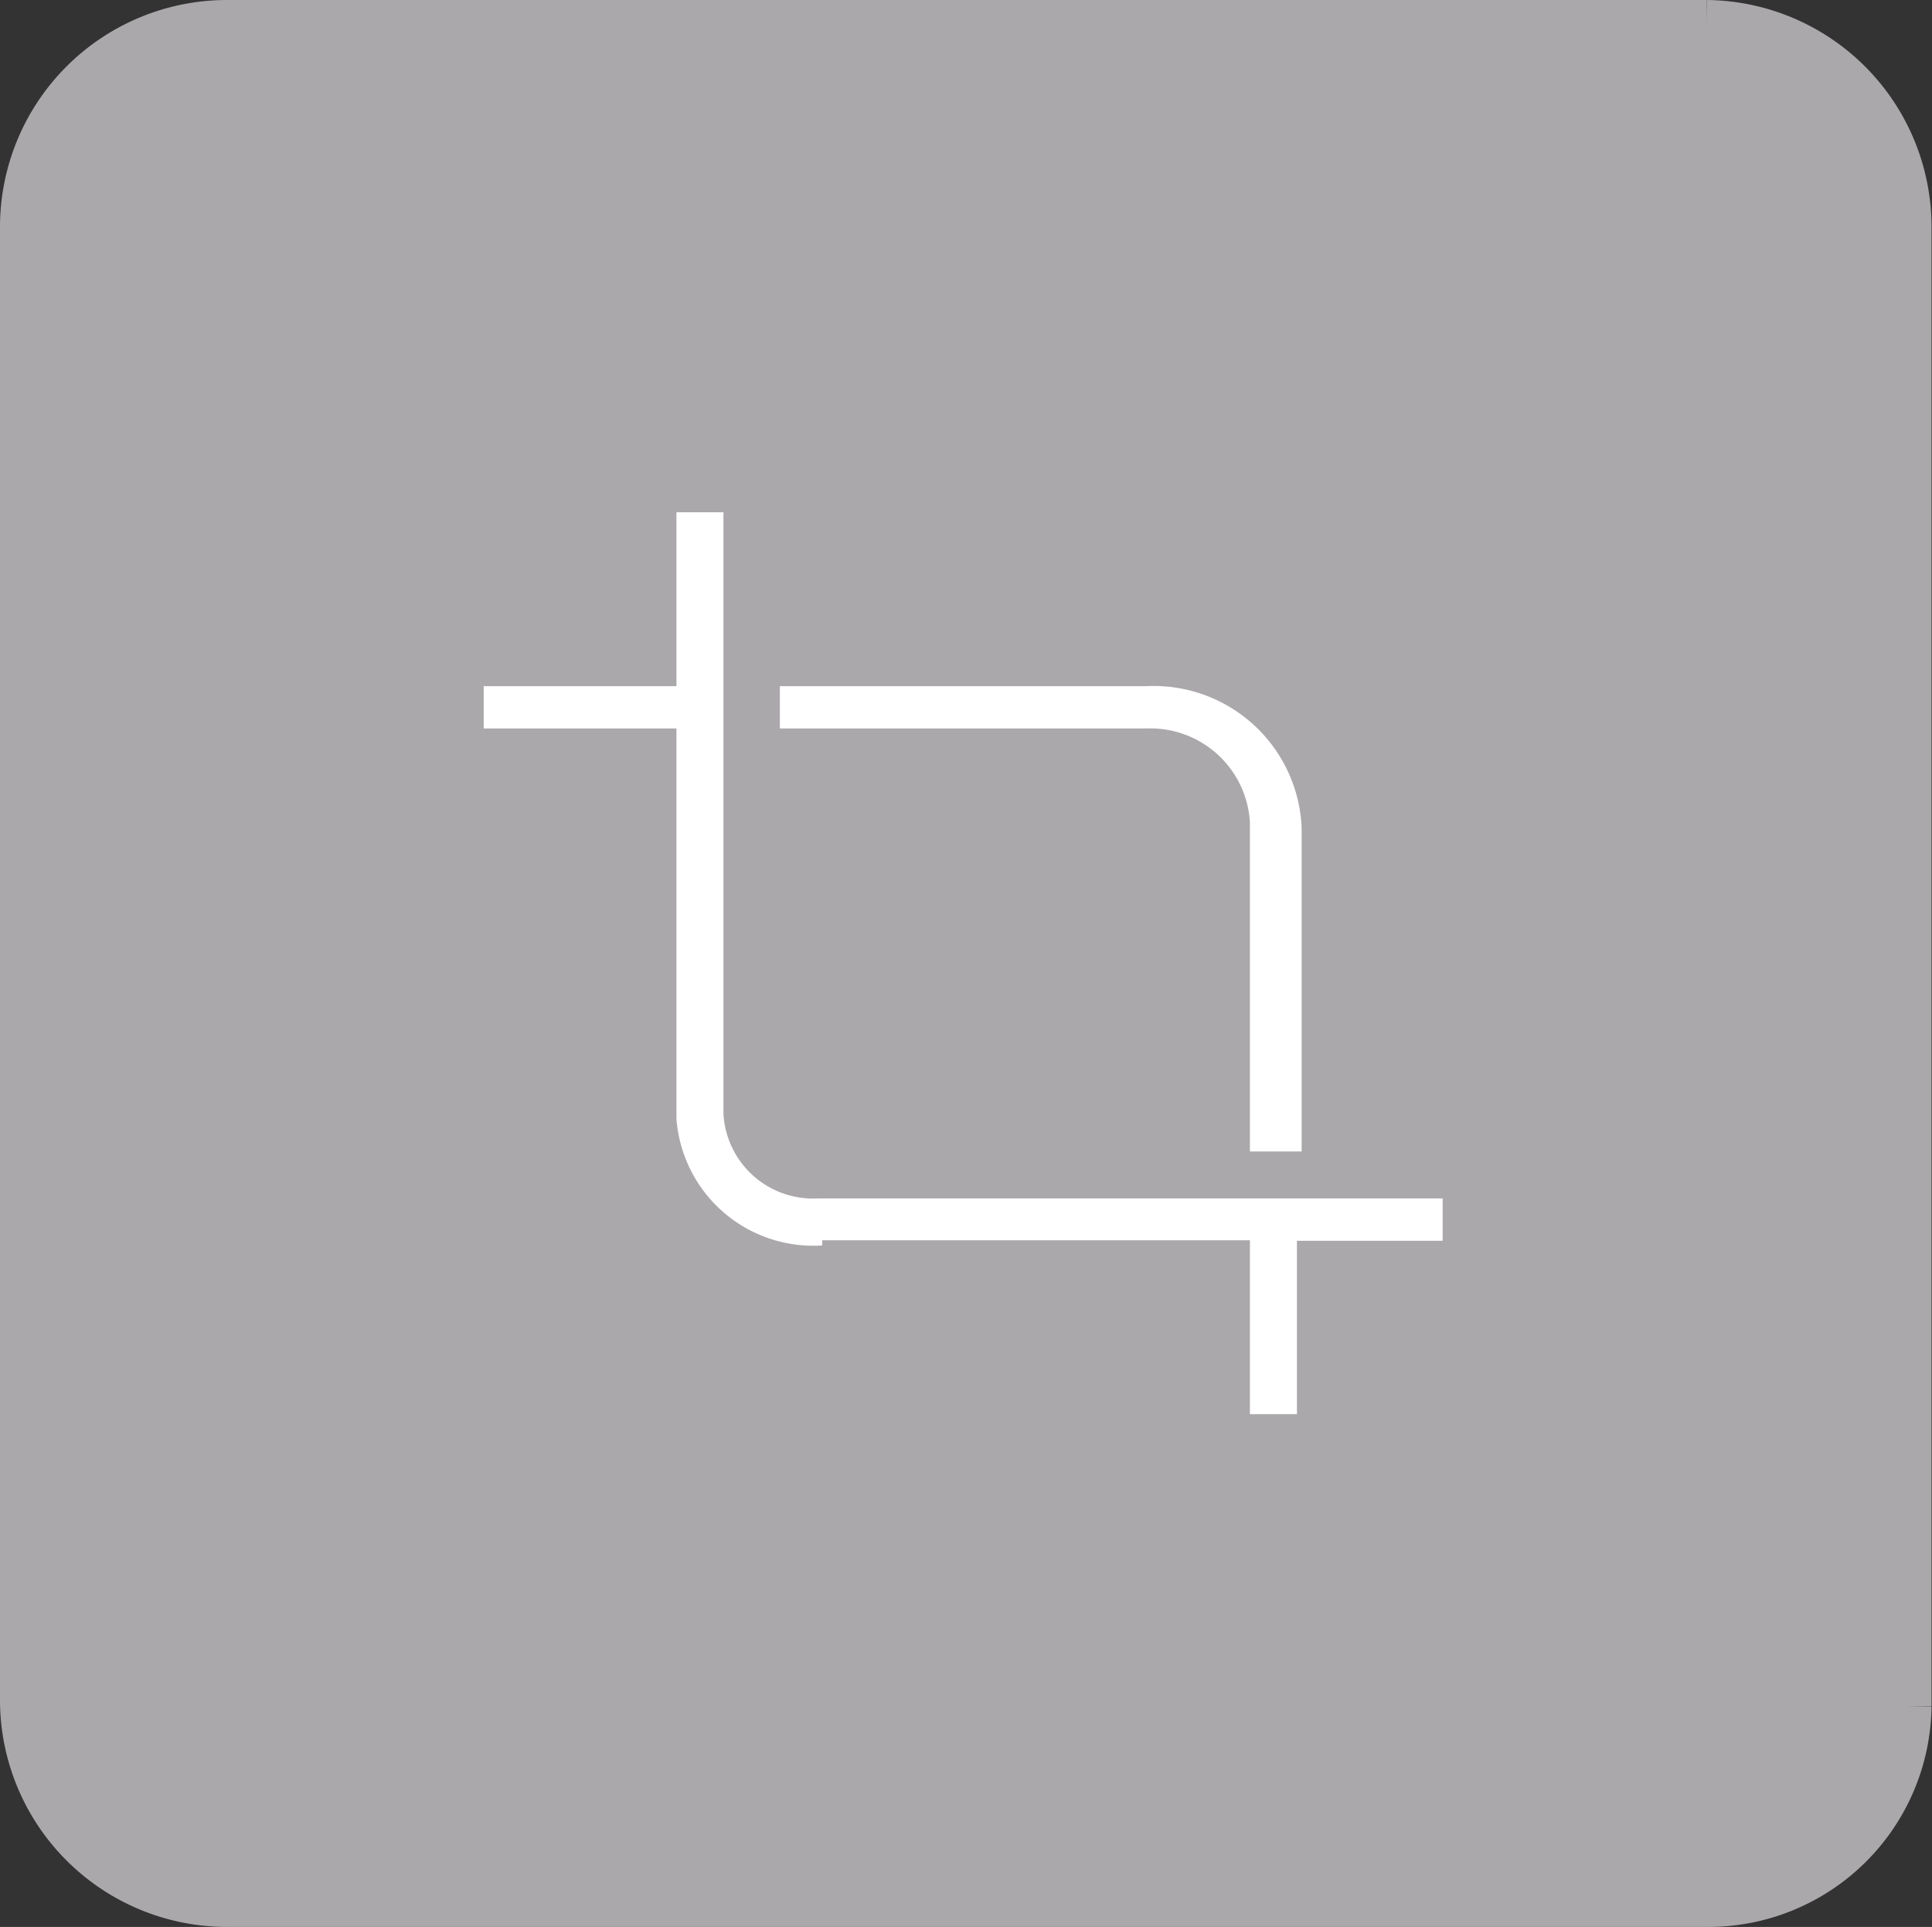 <svg id="Layer_1" data-name="Layer 1" xmlns="http://www.w3.org/2000/svg" viewBox="0 0 41.1 41"><rect x="0" y="0" width="41.1" height="41" fill="#333333" stroke="none"/><defs><style>.cls-1{fill:#aba8ab;stroke:#aba8ab;stroke-miterlimit:10;}.cls-2{fill:#fff;}</style></defs><title>crop_selected</title><path class="cls-1" d="M36.71,40.41H5.21a4.33,4.33,0,0,1-4.3-4.3V4.71A4.33,4.33,0,0,1,5.21.41h31.5A4.33,4.33,0,0,1,41,4.71v31.5A4.25,4.25,0,0,1,36.71,40.41Z" transform="translate(-0.41 0.09)"/><path class="cls-2" d="M17,14.51h7.8a3.15,3.15,0,0,1,3.3,3v6.9H27v-7a2.12,2.12,0,0,0-2.2-2H17v-.9m.9,11.9a2.92,2.92,0,0,1-3.1-2.7v-8.3h-4.1v-.9h4.1v-3.7h1v12.8a1.91,1.91,0,0,0,2,1.8h13.3v.9H28V30H27v-3.7h-9.1Z" transform="translate(-0.41 0.09)"/></svg>